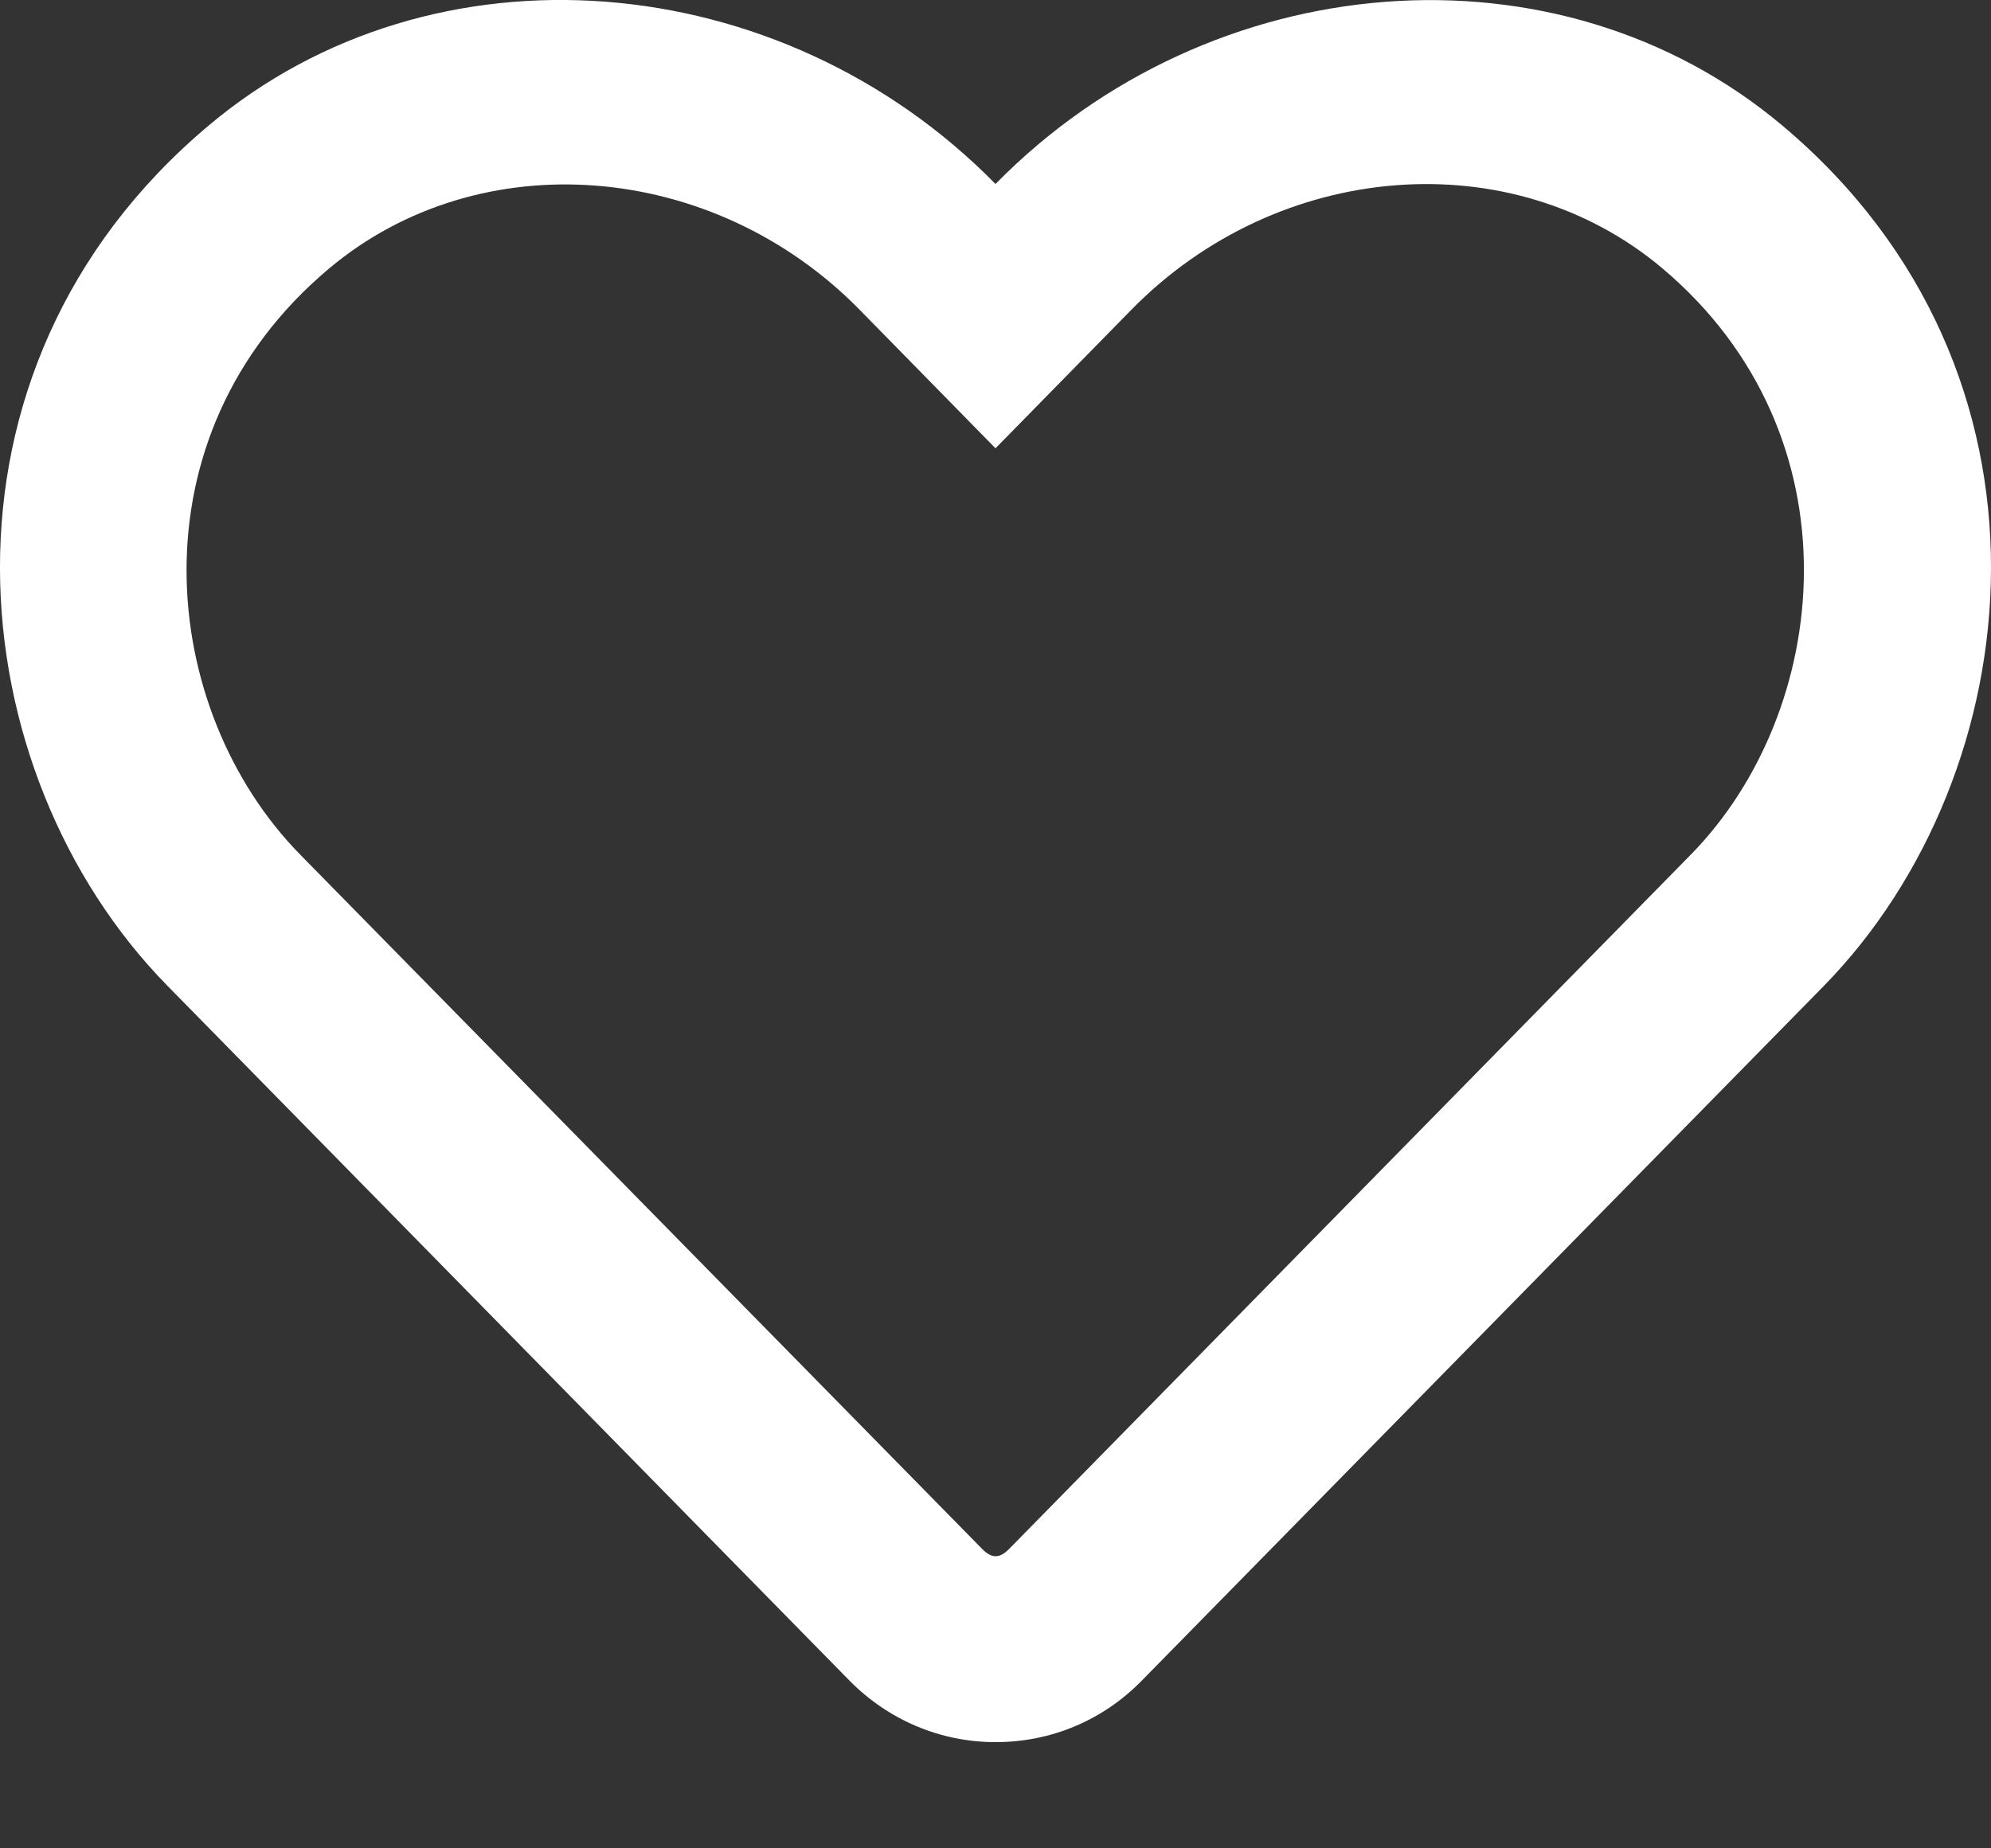 <svg xmlns="http://www.w3.org/2000/svg" width="14" height="13" fill="none" viewBox="0 0 14 13">
    <rect x="0" y="0" width="14" height="13" fill="#333333" stroke="none"/>
    <path fill="#fff" d="M12.534.884c-1.58-1.33-4.022-1.13-5.534.41C5.488-.246 3.046-.448 1.466.884c-2.057 1.73-1.756 4.553-.29 6.048l4.796 4.887c.273.278.64.434 1.028.434.391 0 .755-.153 1.028-.432l4.796-4.886c1.463-1.496 1.77-4.318-.29-6.051zM11.89 6.01l-4.796 4.886c-.066.066-.12.066-.186 0L2.111 6.011c-.998-1.017-1.2-2.942.2-4.12 1.063-.895 2.704-.761 3.732.286L7 3.153l.957-.976c1.034-1.053 2.674-1.181 3.732-.29 1.398 1.179 1.19 3.115.2 4.124z"/>
</svg>
